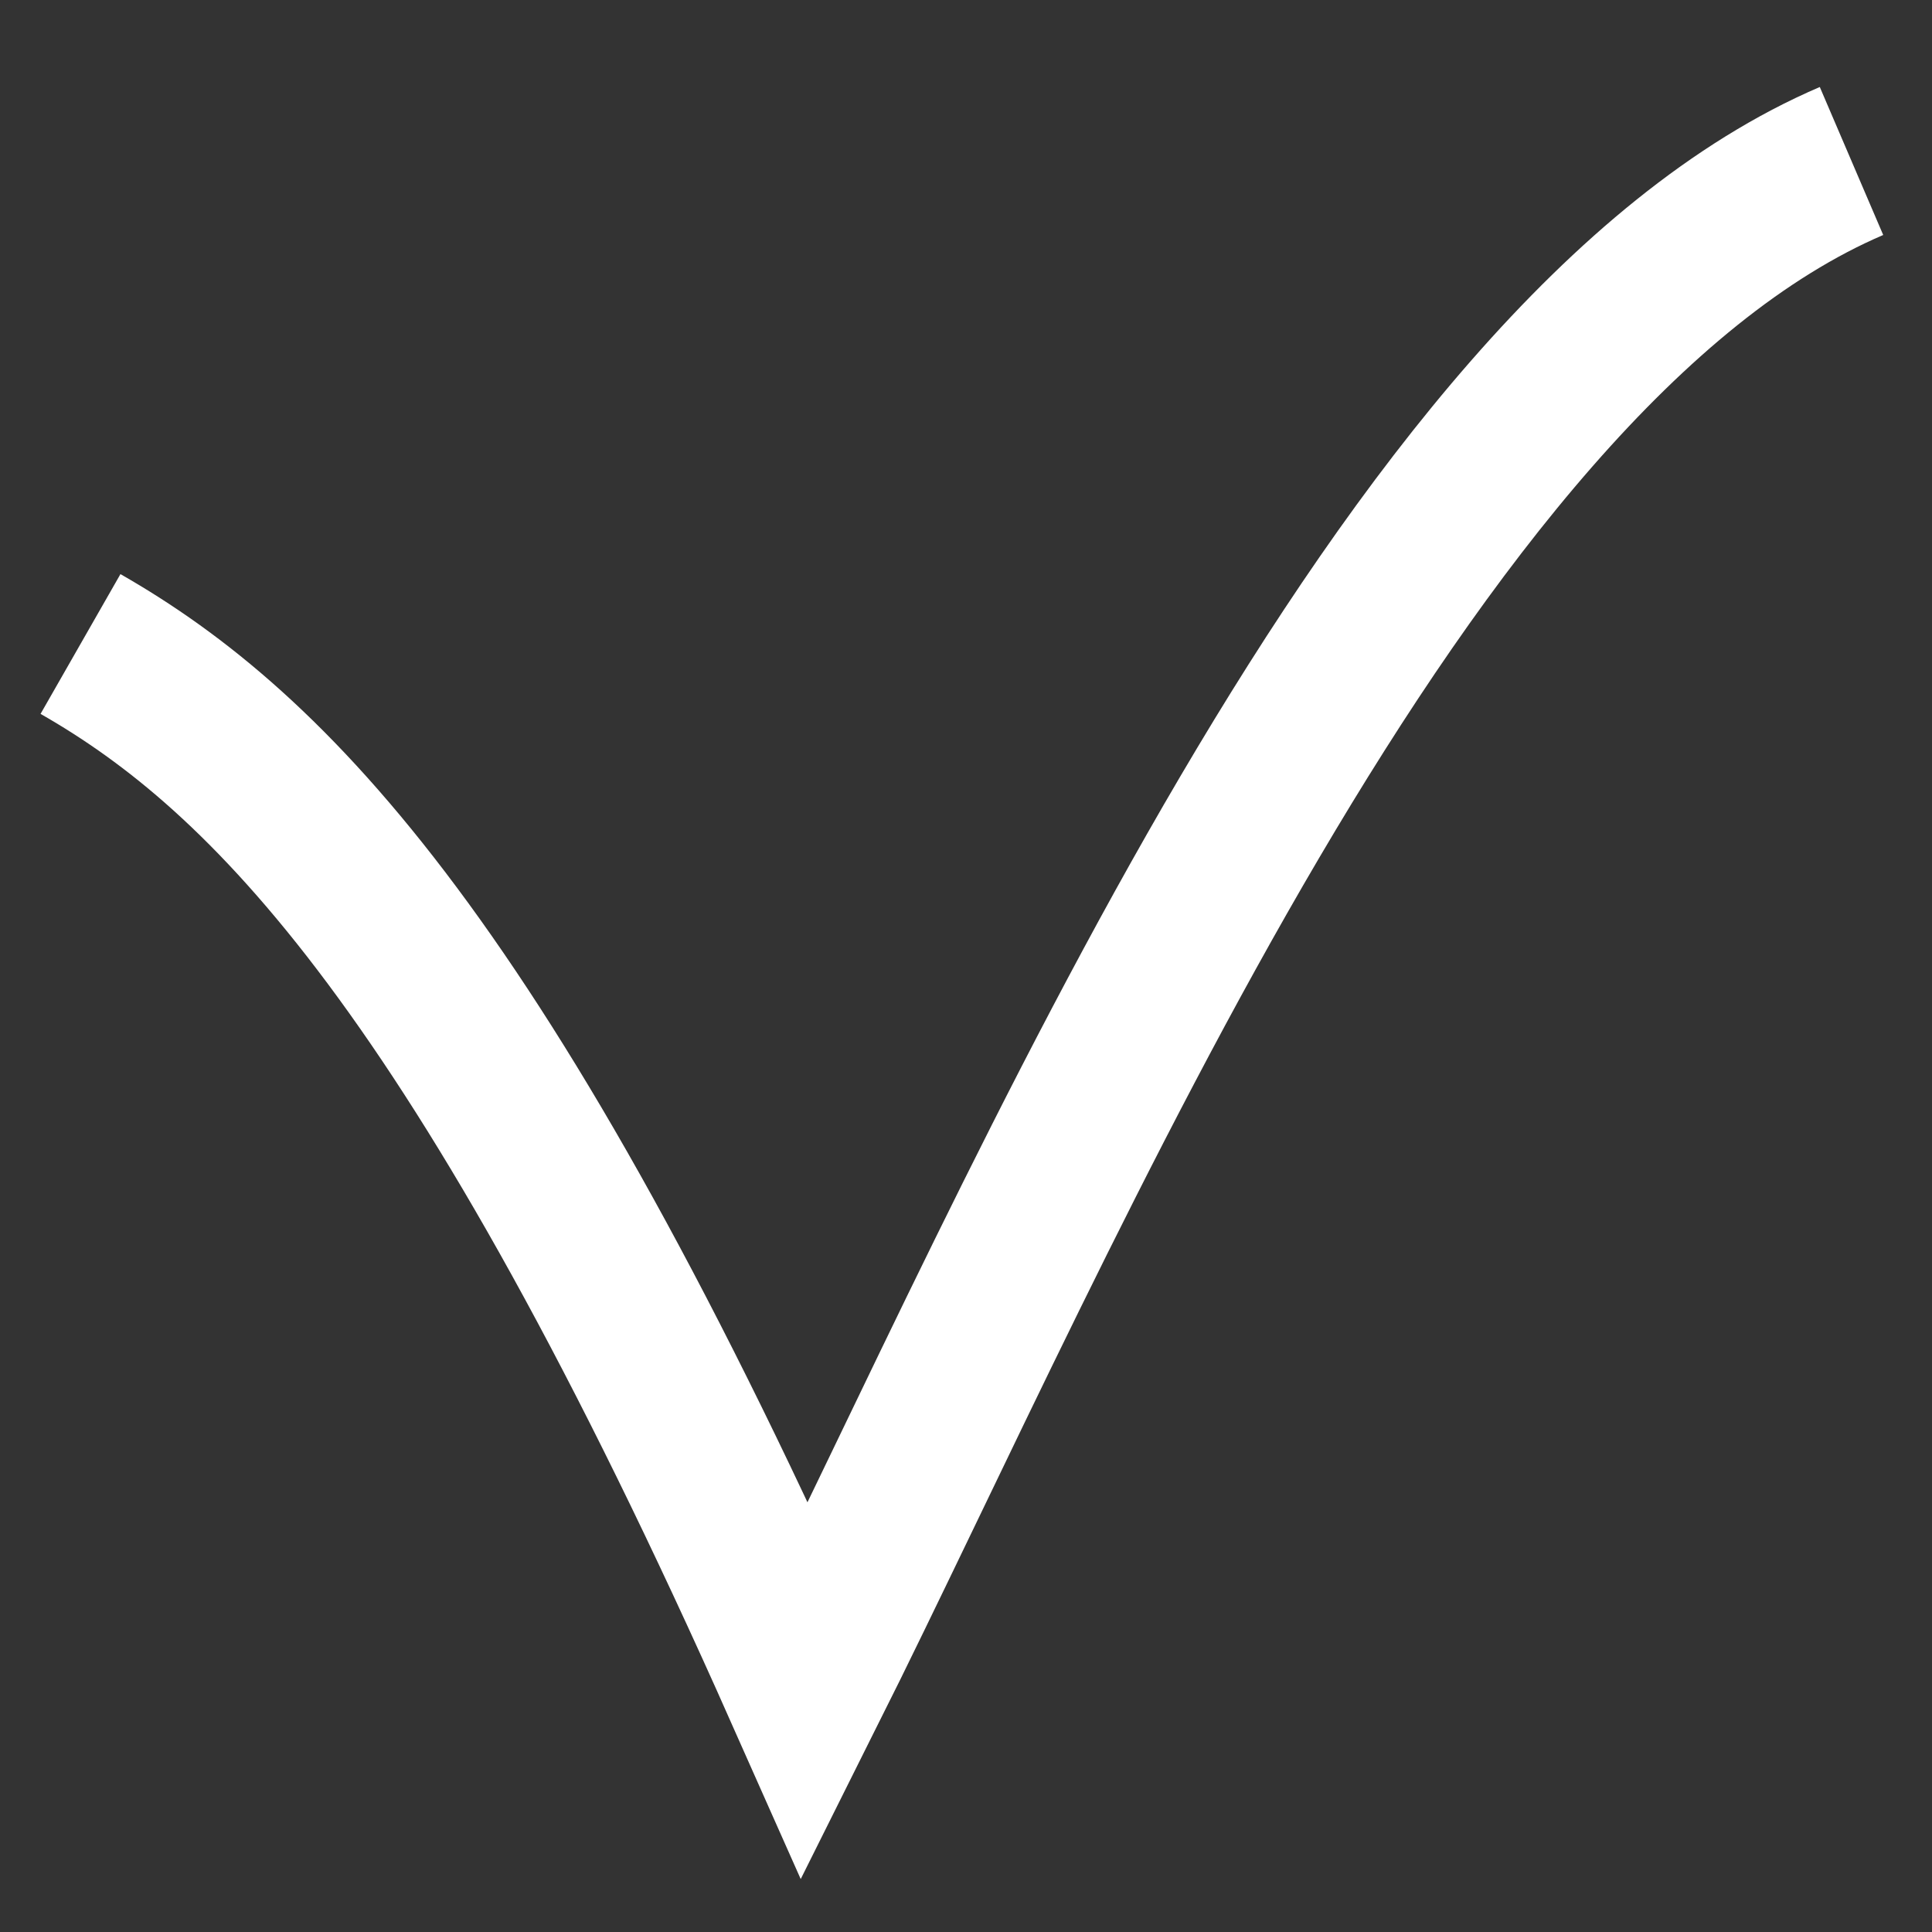 <svg width="12" height="12" viewBox="0 0 12 12" fill="none" xmlns="http://www.w3.org/2000/svg">
<rect x="0" y="0" width="12" height="12" fill="#333333" stroke="none"/>
<path d="M0.5 4C1.667 4.667 3 6 5 10.5C6.5 7.5 8.7 2.2 11.5 1" stroke="white"/>
</svg>
